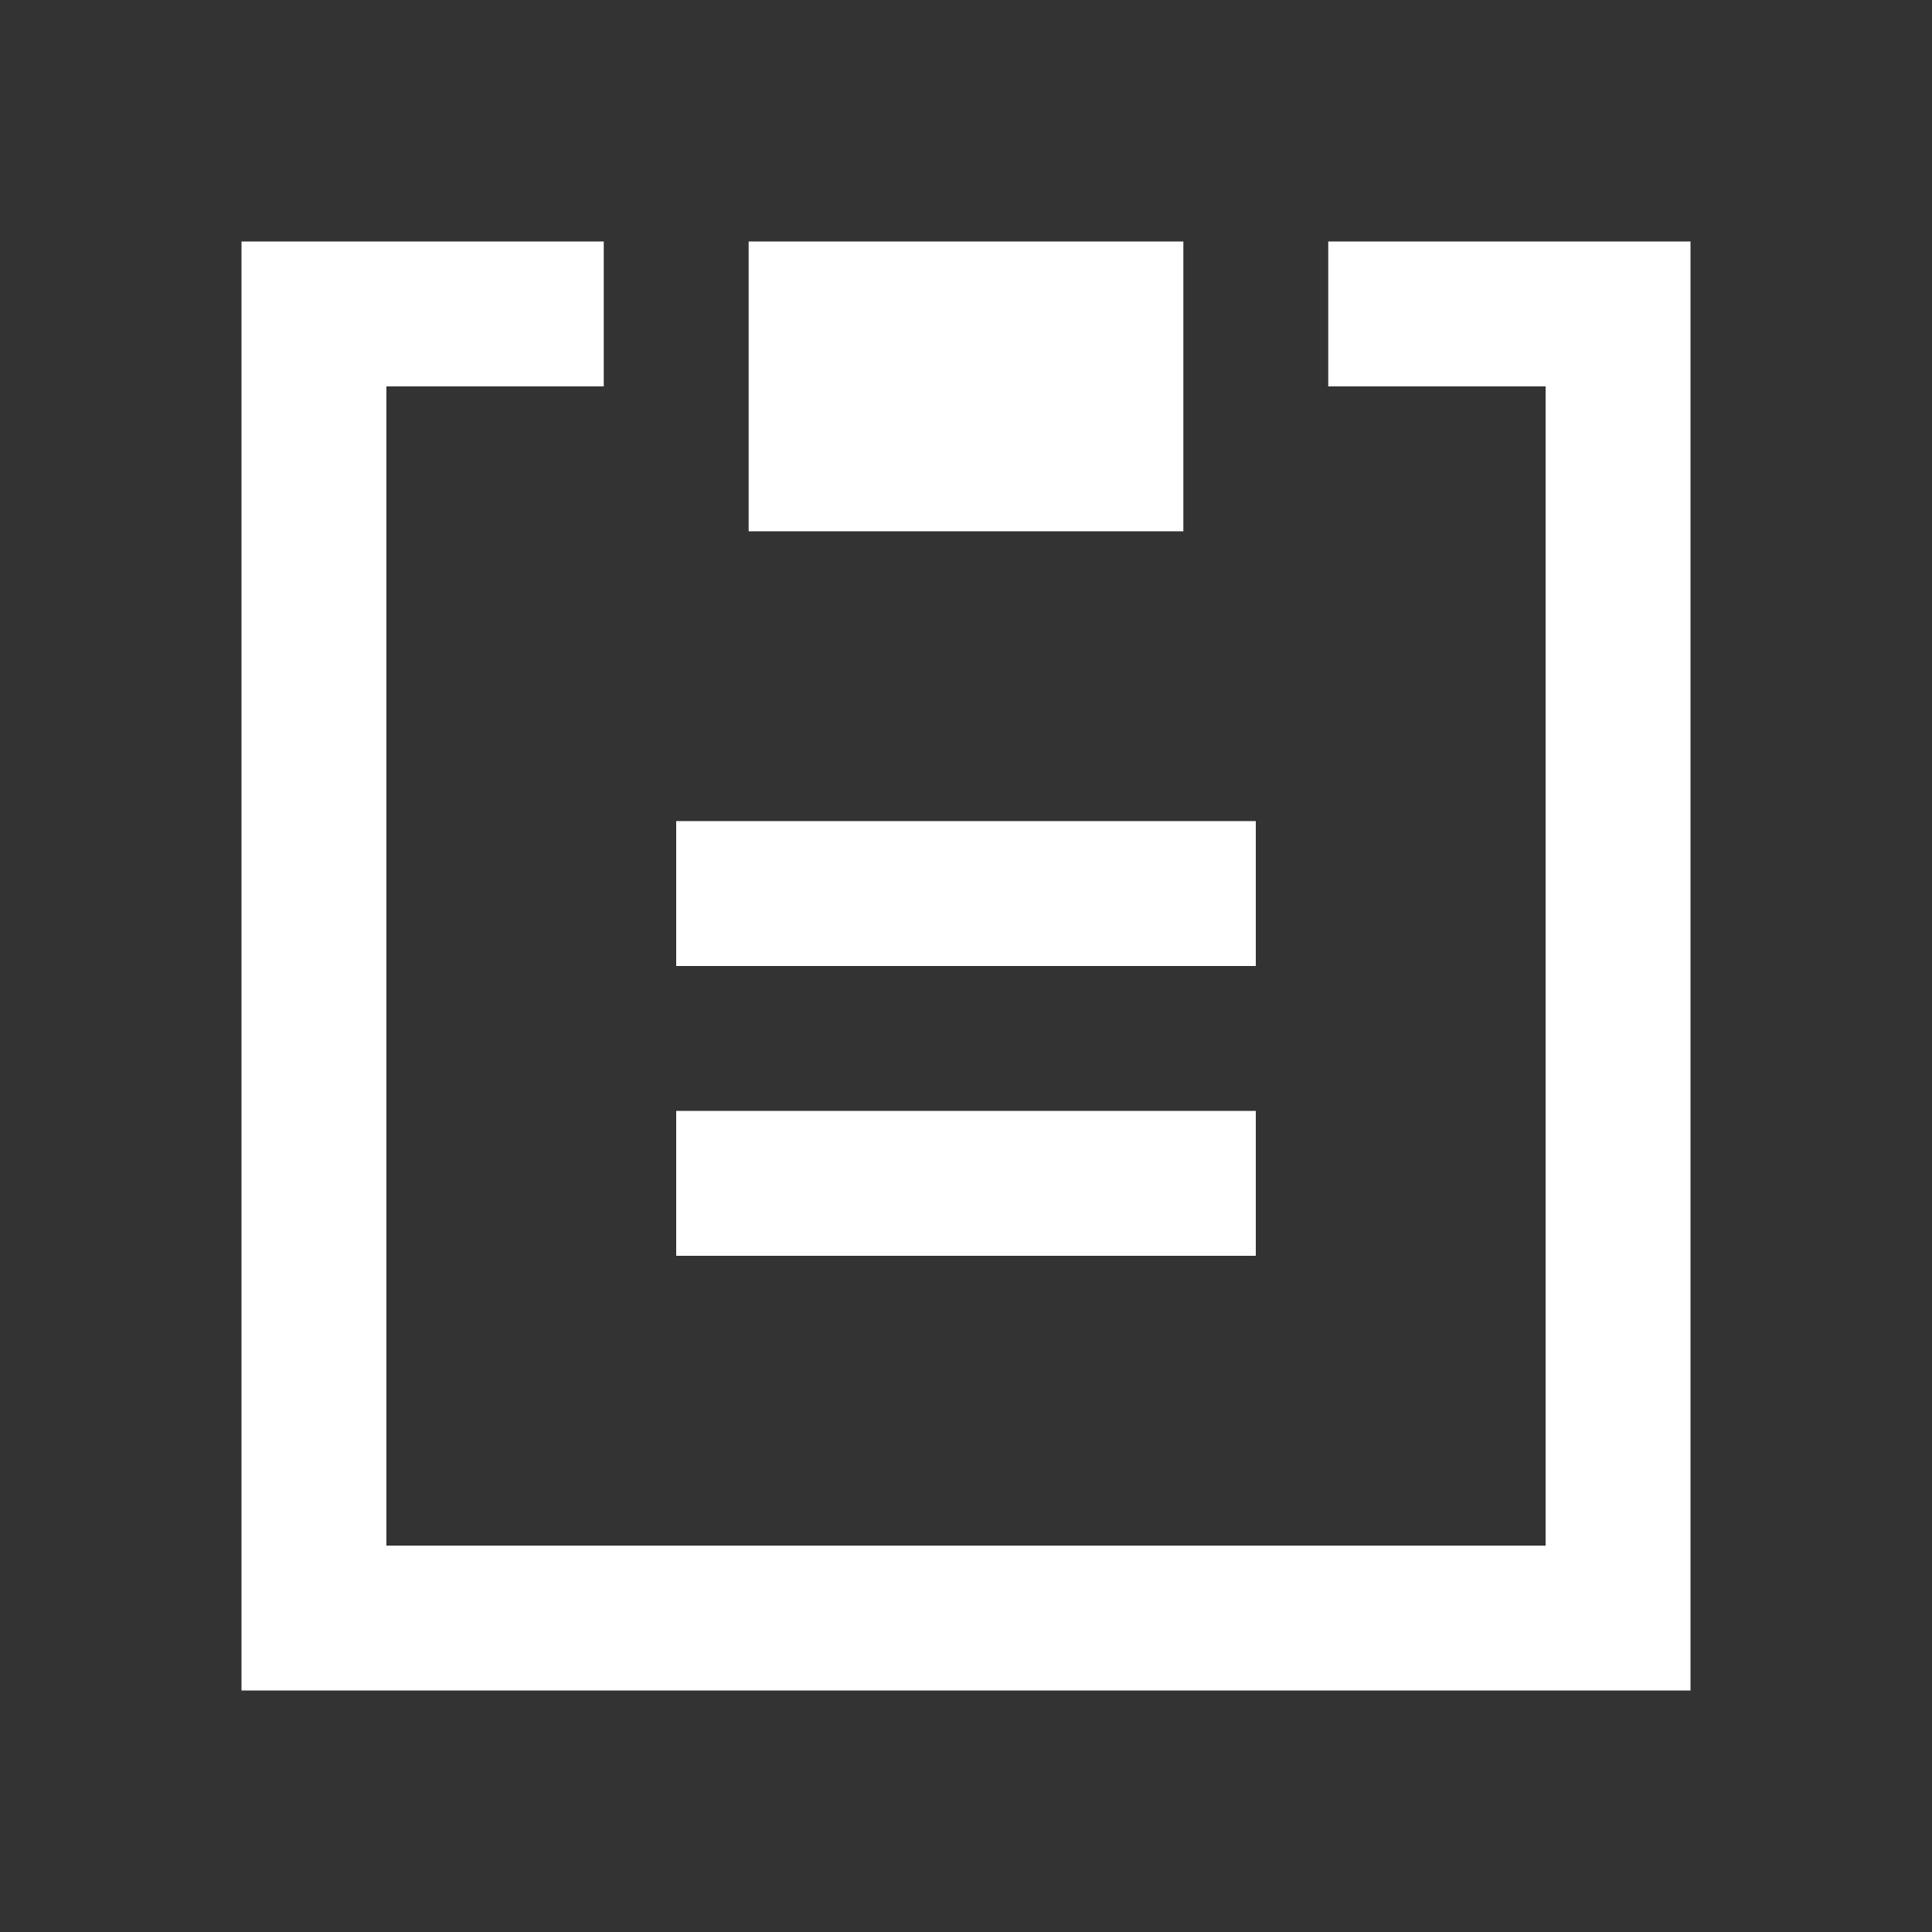 <svg xmlns="http://www.w3.org/2000/svg" width="32" height="32" viewBox="0 0 32 32">
    <rect x="0" y="0" width="32" height="32" fill="#333333" stroke="none"/>
    <g fill="none" fill-rule="evenodd">
        <g fill="#FFF">
            <g>
                <g>
                    <path d="M11.2 16h9.6v-2.4h-9.6V16zm0 4.8h9.6v-2.4h-9.6v2.4zm1.2-12h7.2V4h-7.2v4.8zM28 4v24H4V4h6v2.4H6.4v19.2h19.2V6.4H22V4h6z" transform="translate(-231 -1010) translate(193 1002) translate(38 8)"/>
                </g>
            </g>
        </g>
    </g>
</svg>

